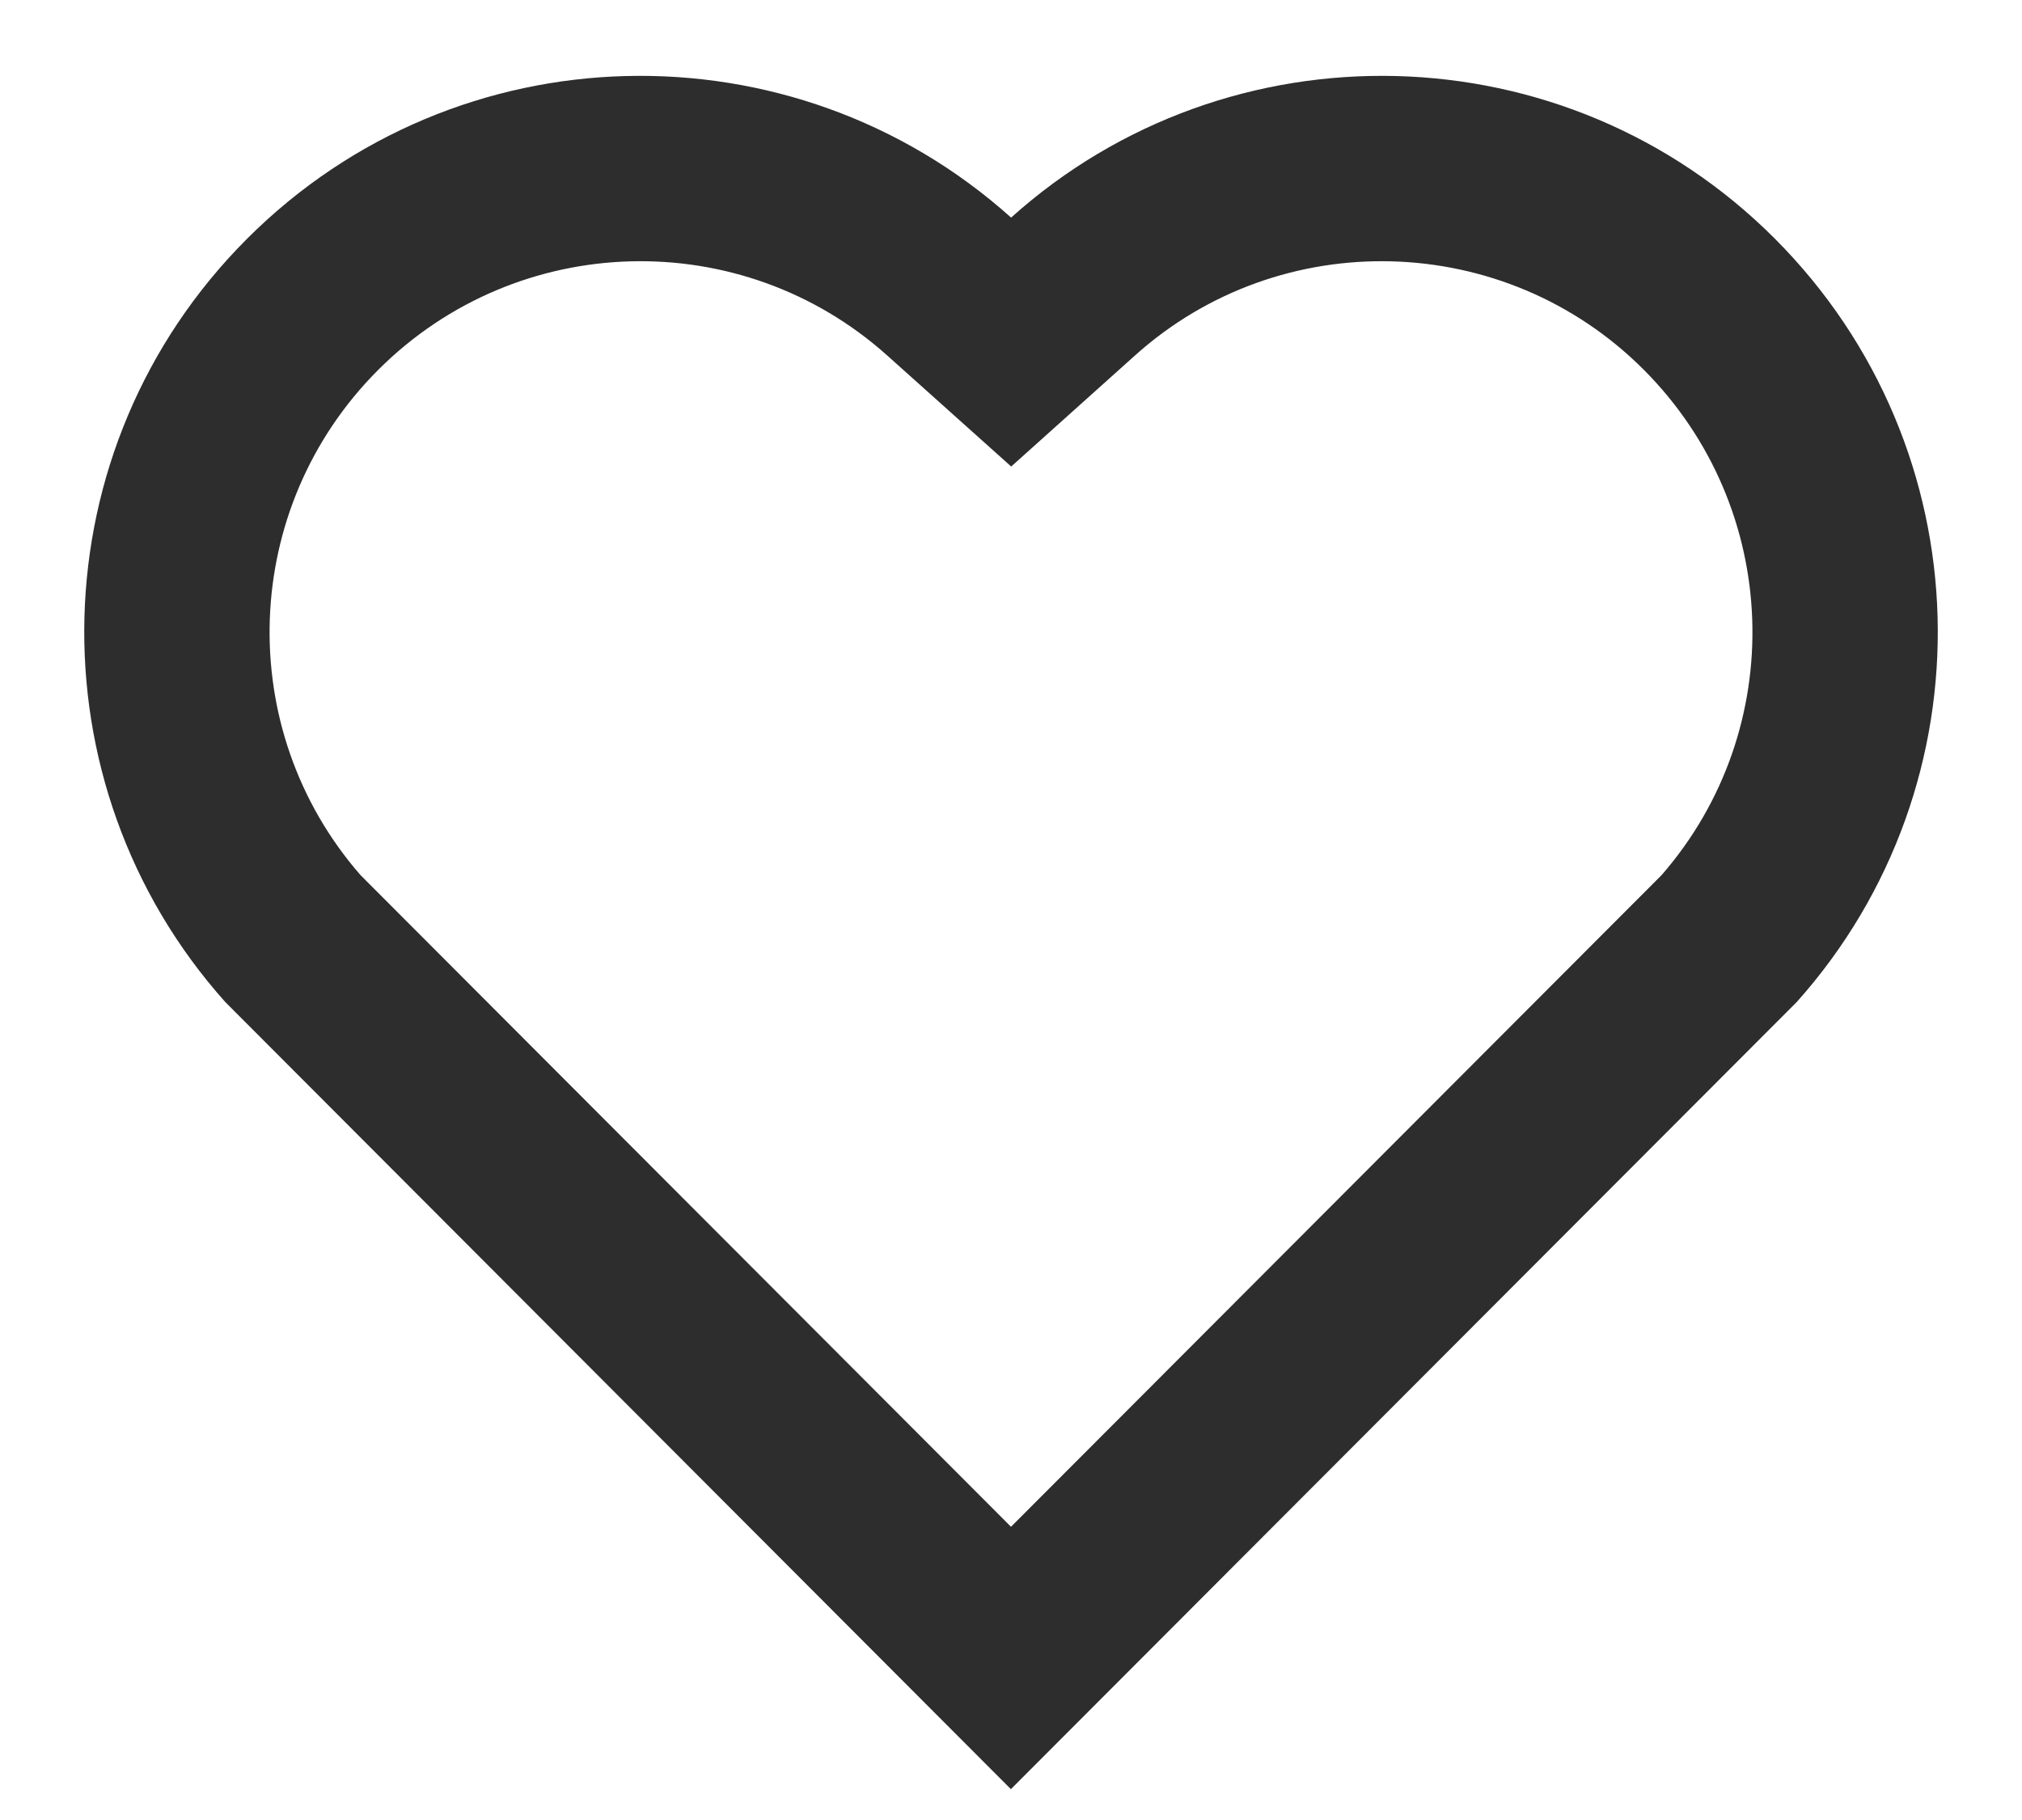 <svg width="20" height="18" viewBox="0 0 20 18" fill="none" xmlns="http://www.w3.org/2000/svg">
<path d="M10.001 2.152C12.154 0.218 15.482 0.283 17.556 2.361C19.63 4.44 19.701 7.751 17.772 9.91L9.999 17.695L2.228 9.91C0.299 7.751 0.371 4.434 2.444 2.361C4.52 0.285 7.841 0.216 10.001 2.152ZM16.258 3.656C14.883 2.279 12.665 2.223 11.226 3.516L10.002 4.614L8.777 3.517C7.333 2.222 5.12 2.279 3.741 3.658C2.375 5.024 2.306 7.21 3.565 8.654L10 15.1L16.435 8.655C17.694 7.21 17.626 5.026 16.258 3.656Z" fill="#2D2D2D"/>
</svg>
